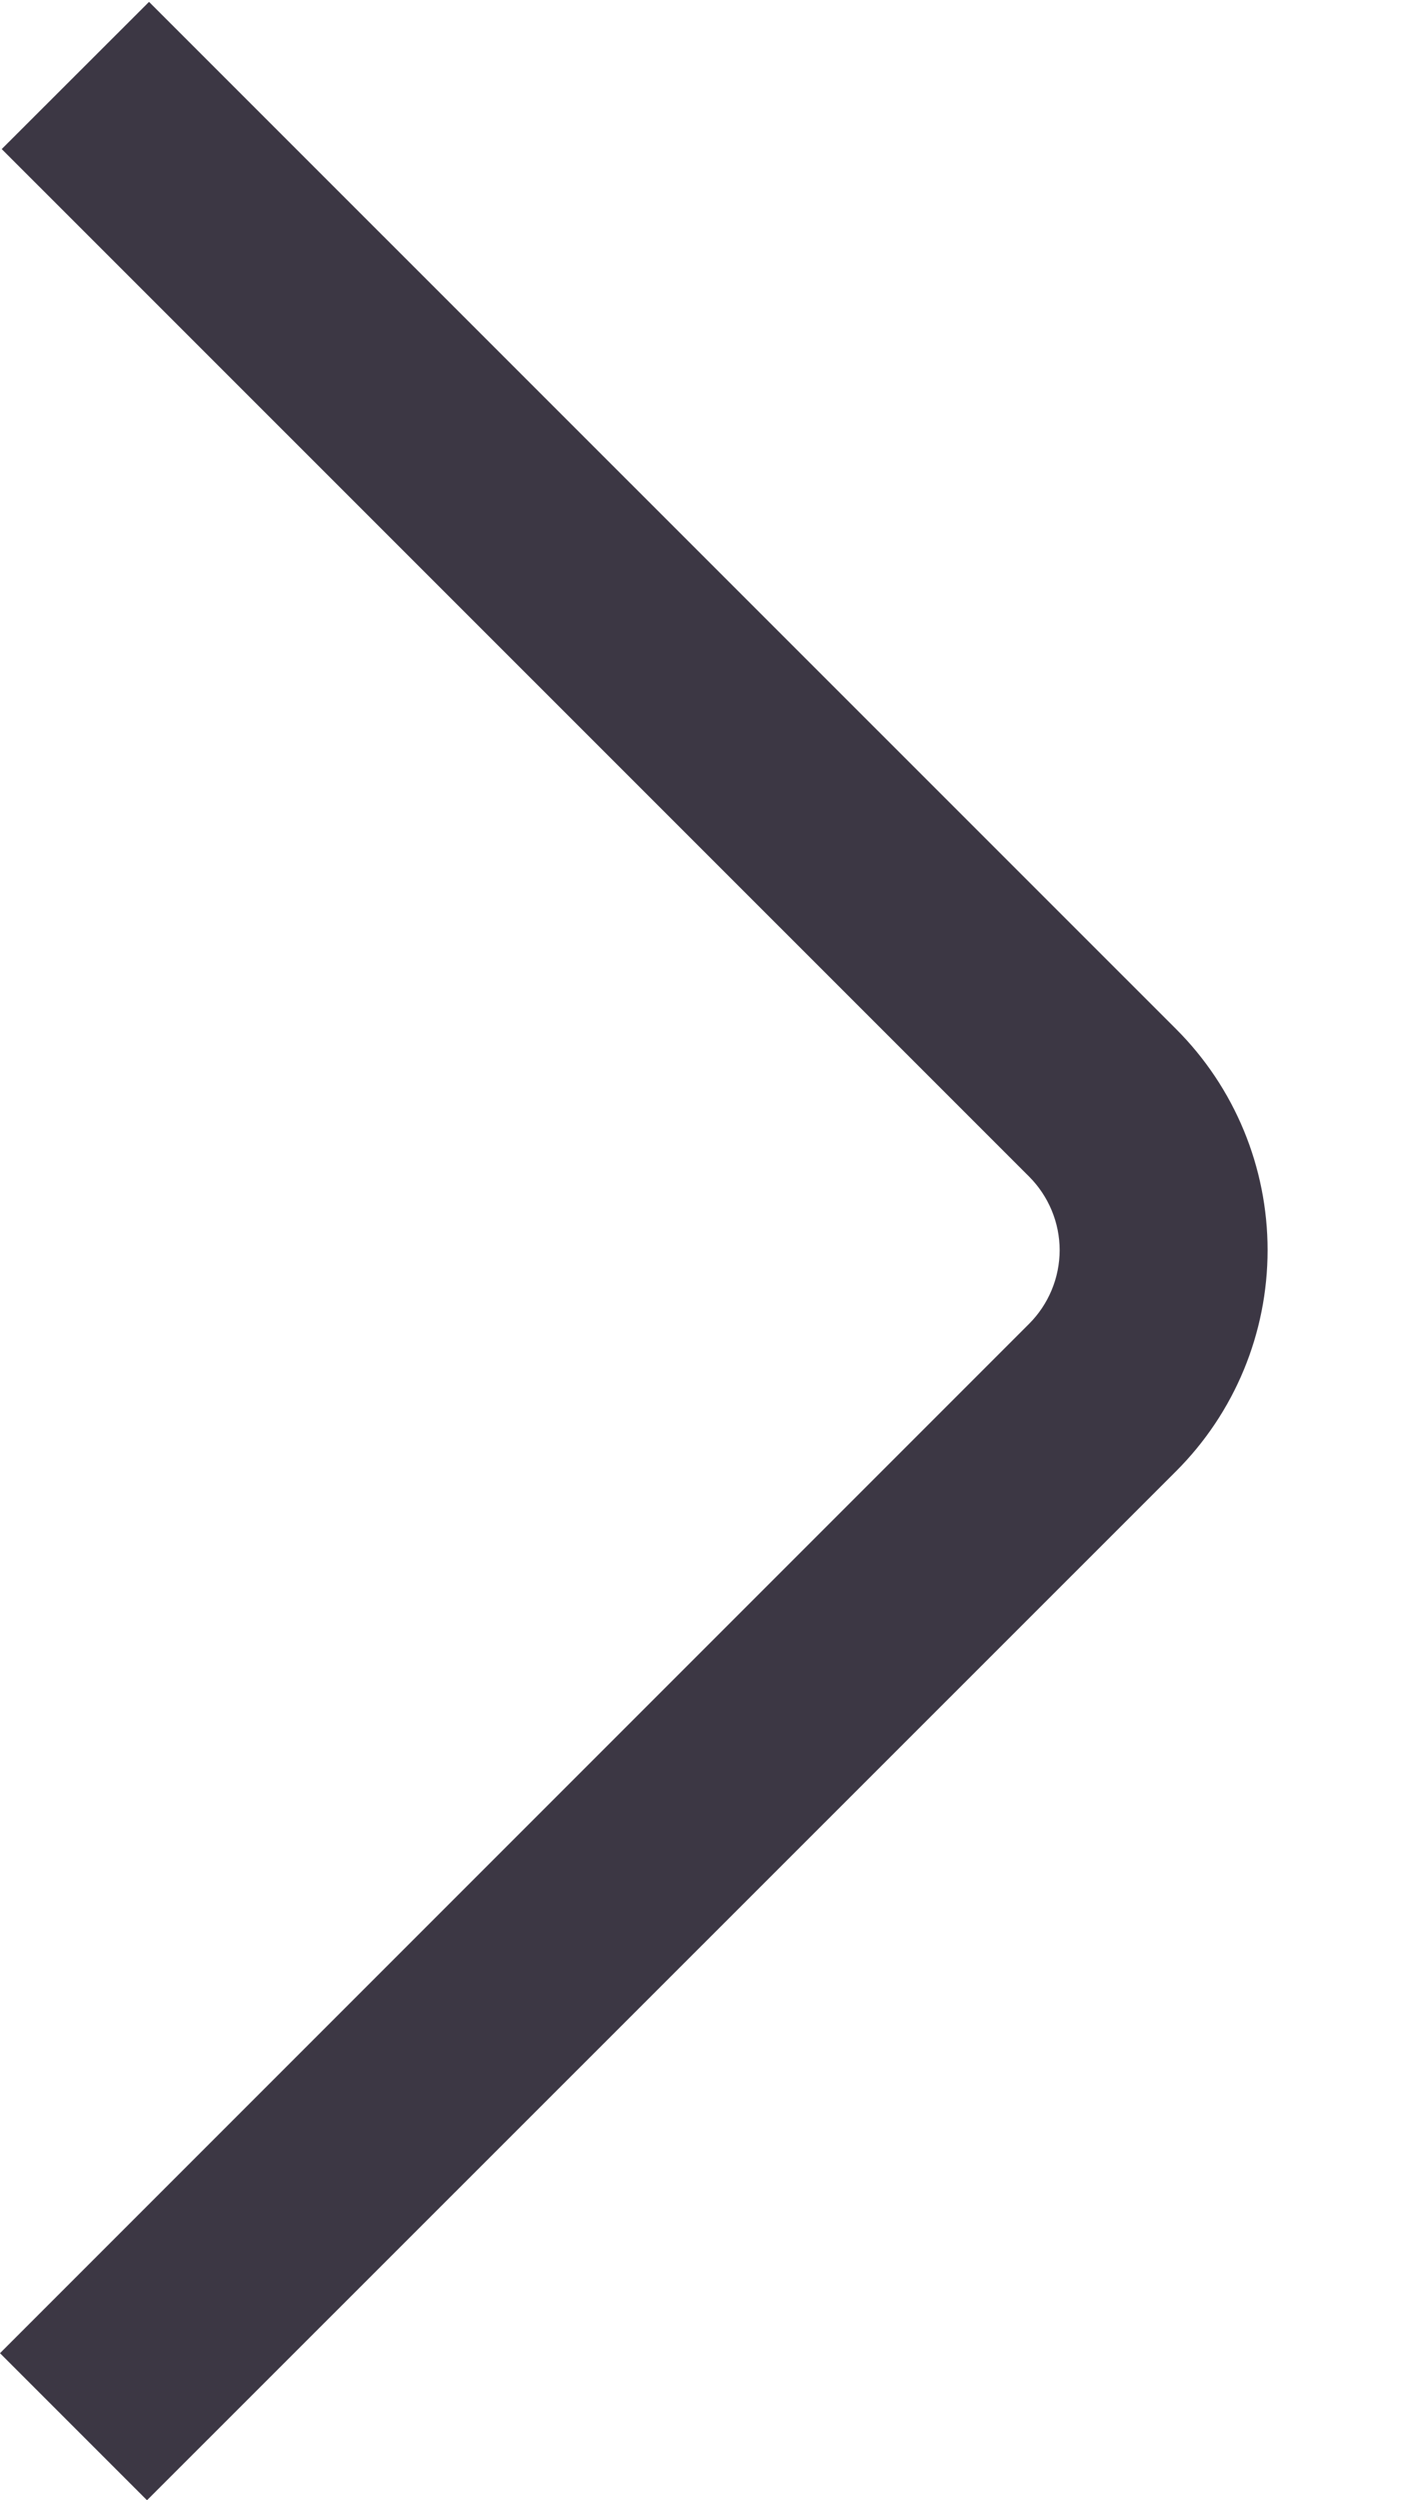 <svg width="9" height="16" viewBox="0 0 9 16" fill="none" xmlns="http://www.w3.org/2000/svg">
<path d="M0.941 16L0 15.059L6.587 8.472C6.712 8.347 6.783 8.177 6.783 8C6.783 7.824 6.712 7.654 6.587 7.529L0.011 0.954L0.954 0.012L7.529 6.586C7.904 6.961 8.114 7.47 8.114 8C8.114 8.531 7.904 9.039 7.529 9.414L0.941 16Z" fill="#3C3744"/>
</svg>
